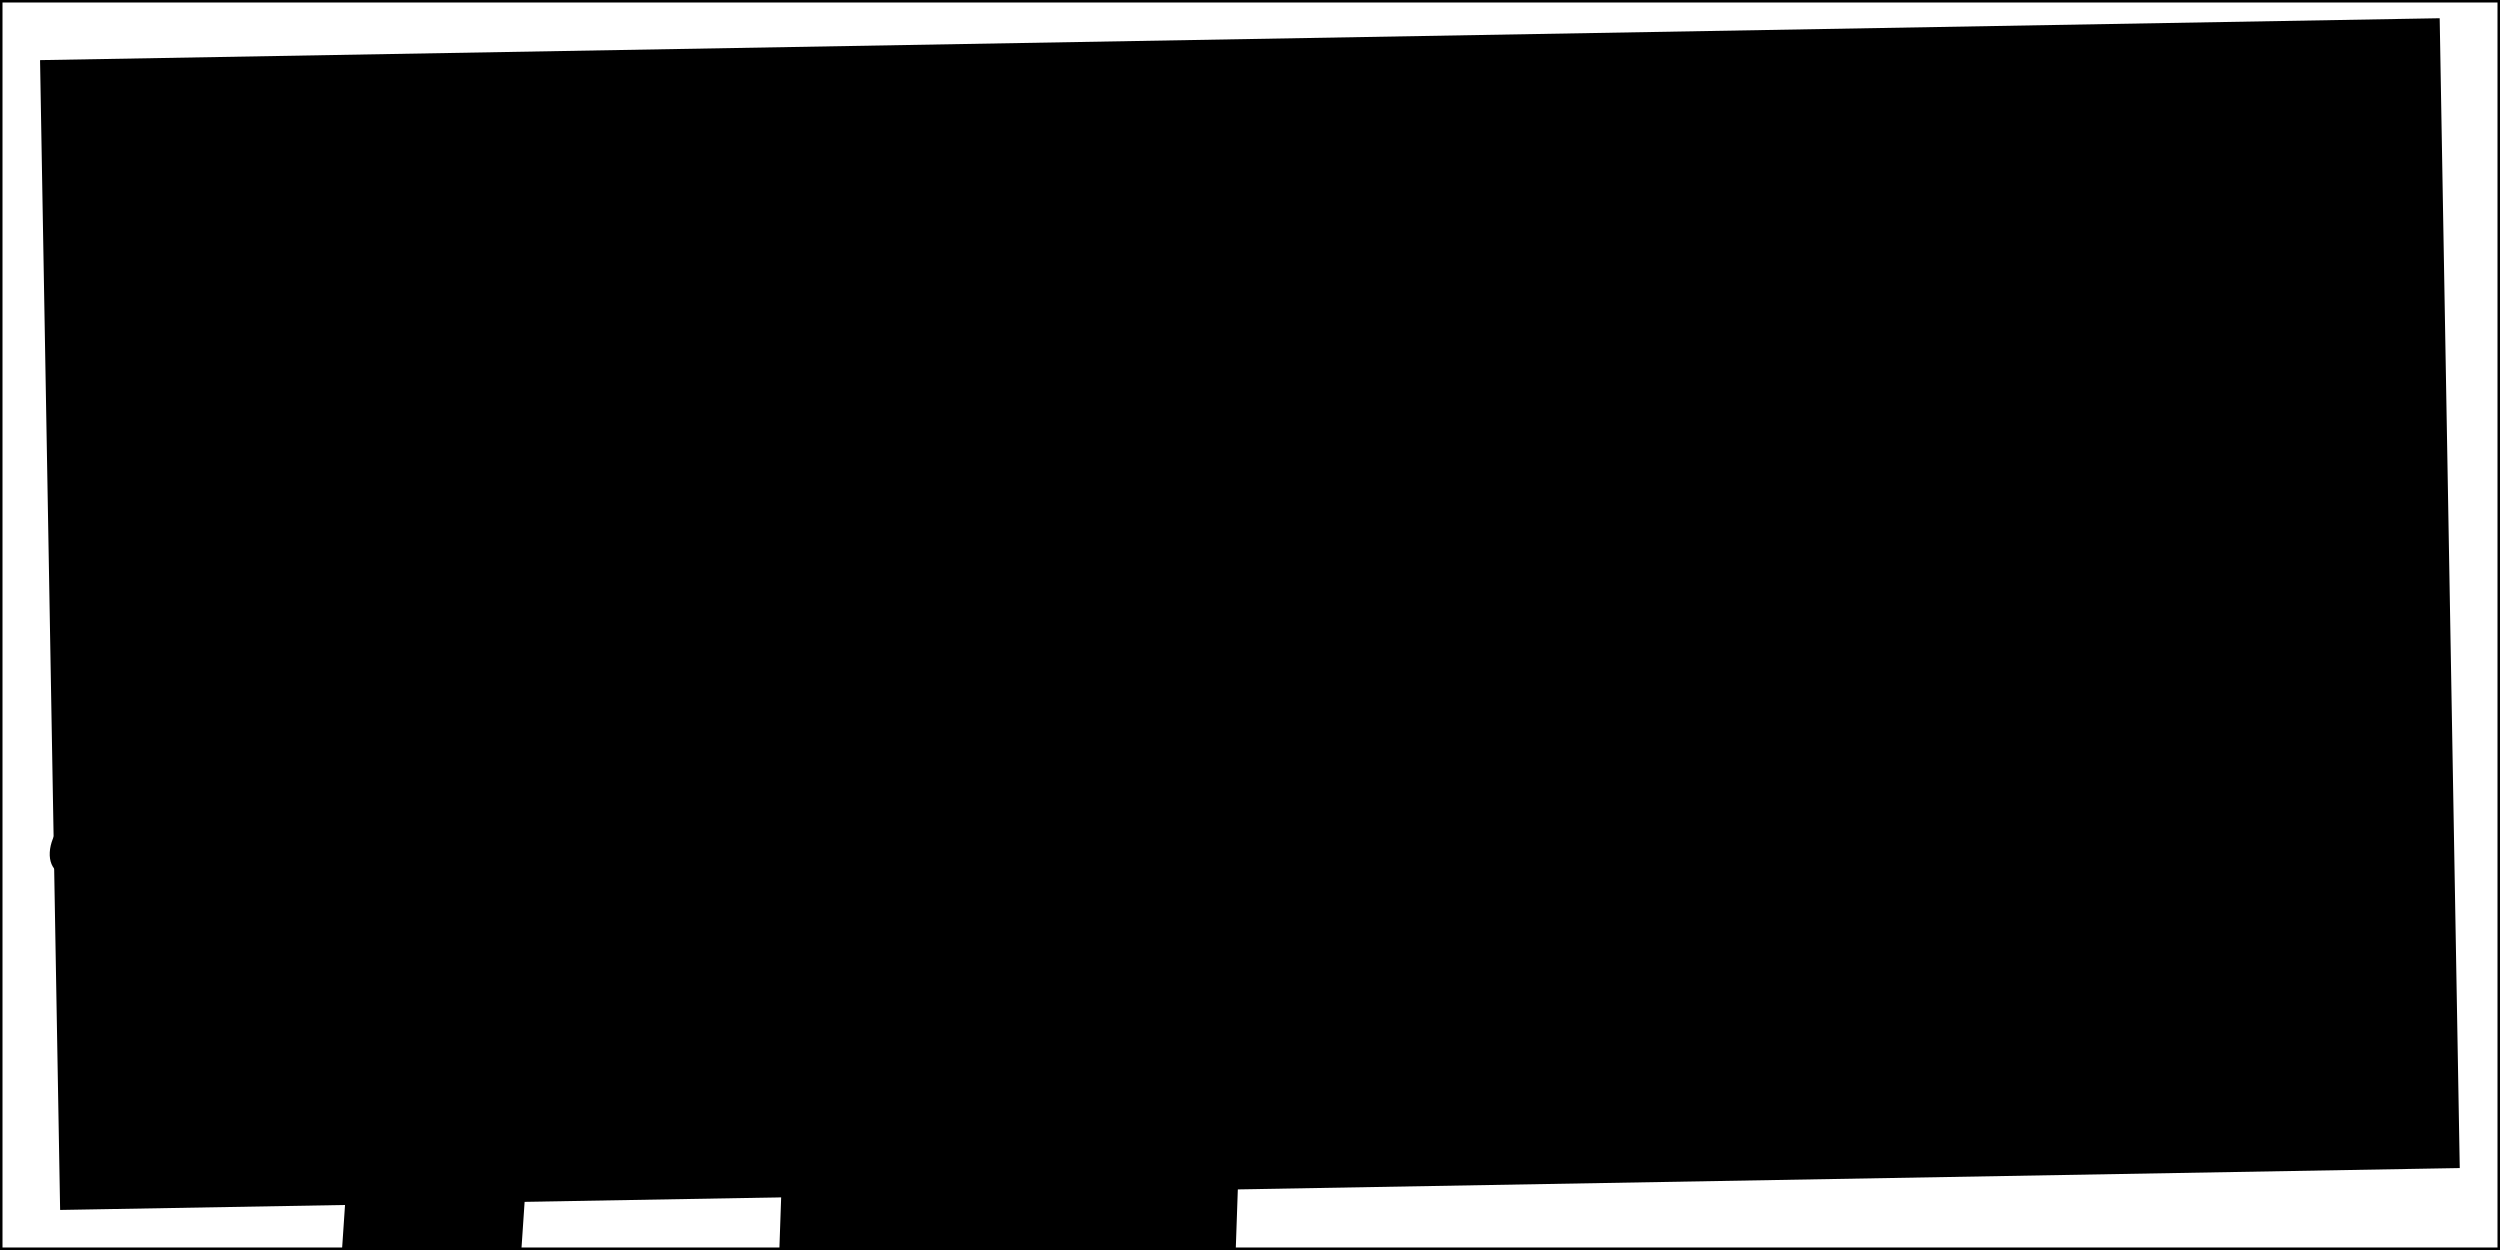 <svg xmlns="http://www.w3.org/2000/svg" width="2000" height="1000" ><rect width="1920" height="920" x="40" y="40" transform="rotate(-1 500 500) " fill="rgb(30, 91, 246" ></rect><rect width="2000" height="1000" stroke="black" stroke-width="4px" fill="transparent" ></rect><g transform="rotate(-7 500 500) skewX(-8) " ><rect width="286" height="499" x="1185" y="257" rx="2" fill="rgb(182, 147, 85" ></rect><g transform="rotate(-7 500 500) skewX(-8) " ><rect width="373" height="1072" x="785" y="279" rx="2" fill="rgb(9, 203, 58" ></rect><g transform="rotate(-7 500 500) skewX(-8) " ><circle cx="271" cy="536" r="25" fill="rgb(35, 20, 202" ></circle><g transform="rotate(-7 500 500) skewX(-8) " ><rect width="151" height="1227" x="583" y="578" rx="2" fill="rgb(123, 80, 213" ></rect></g></g></g></g></svg>

